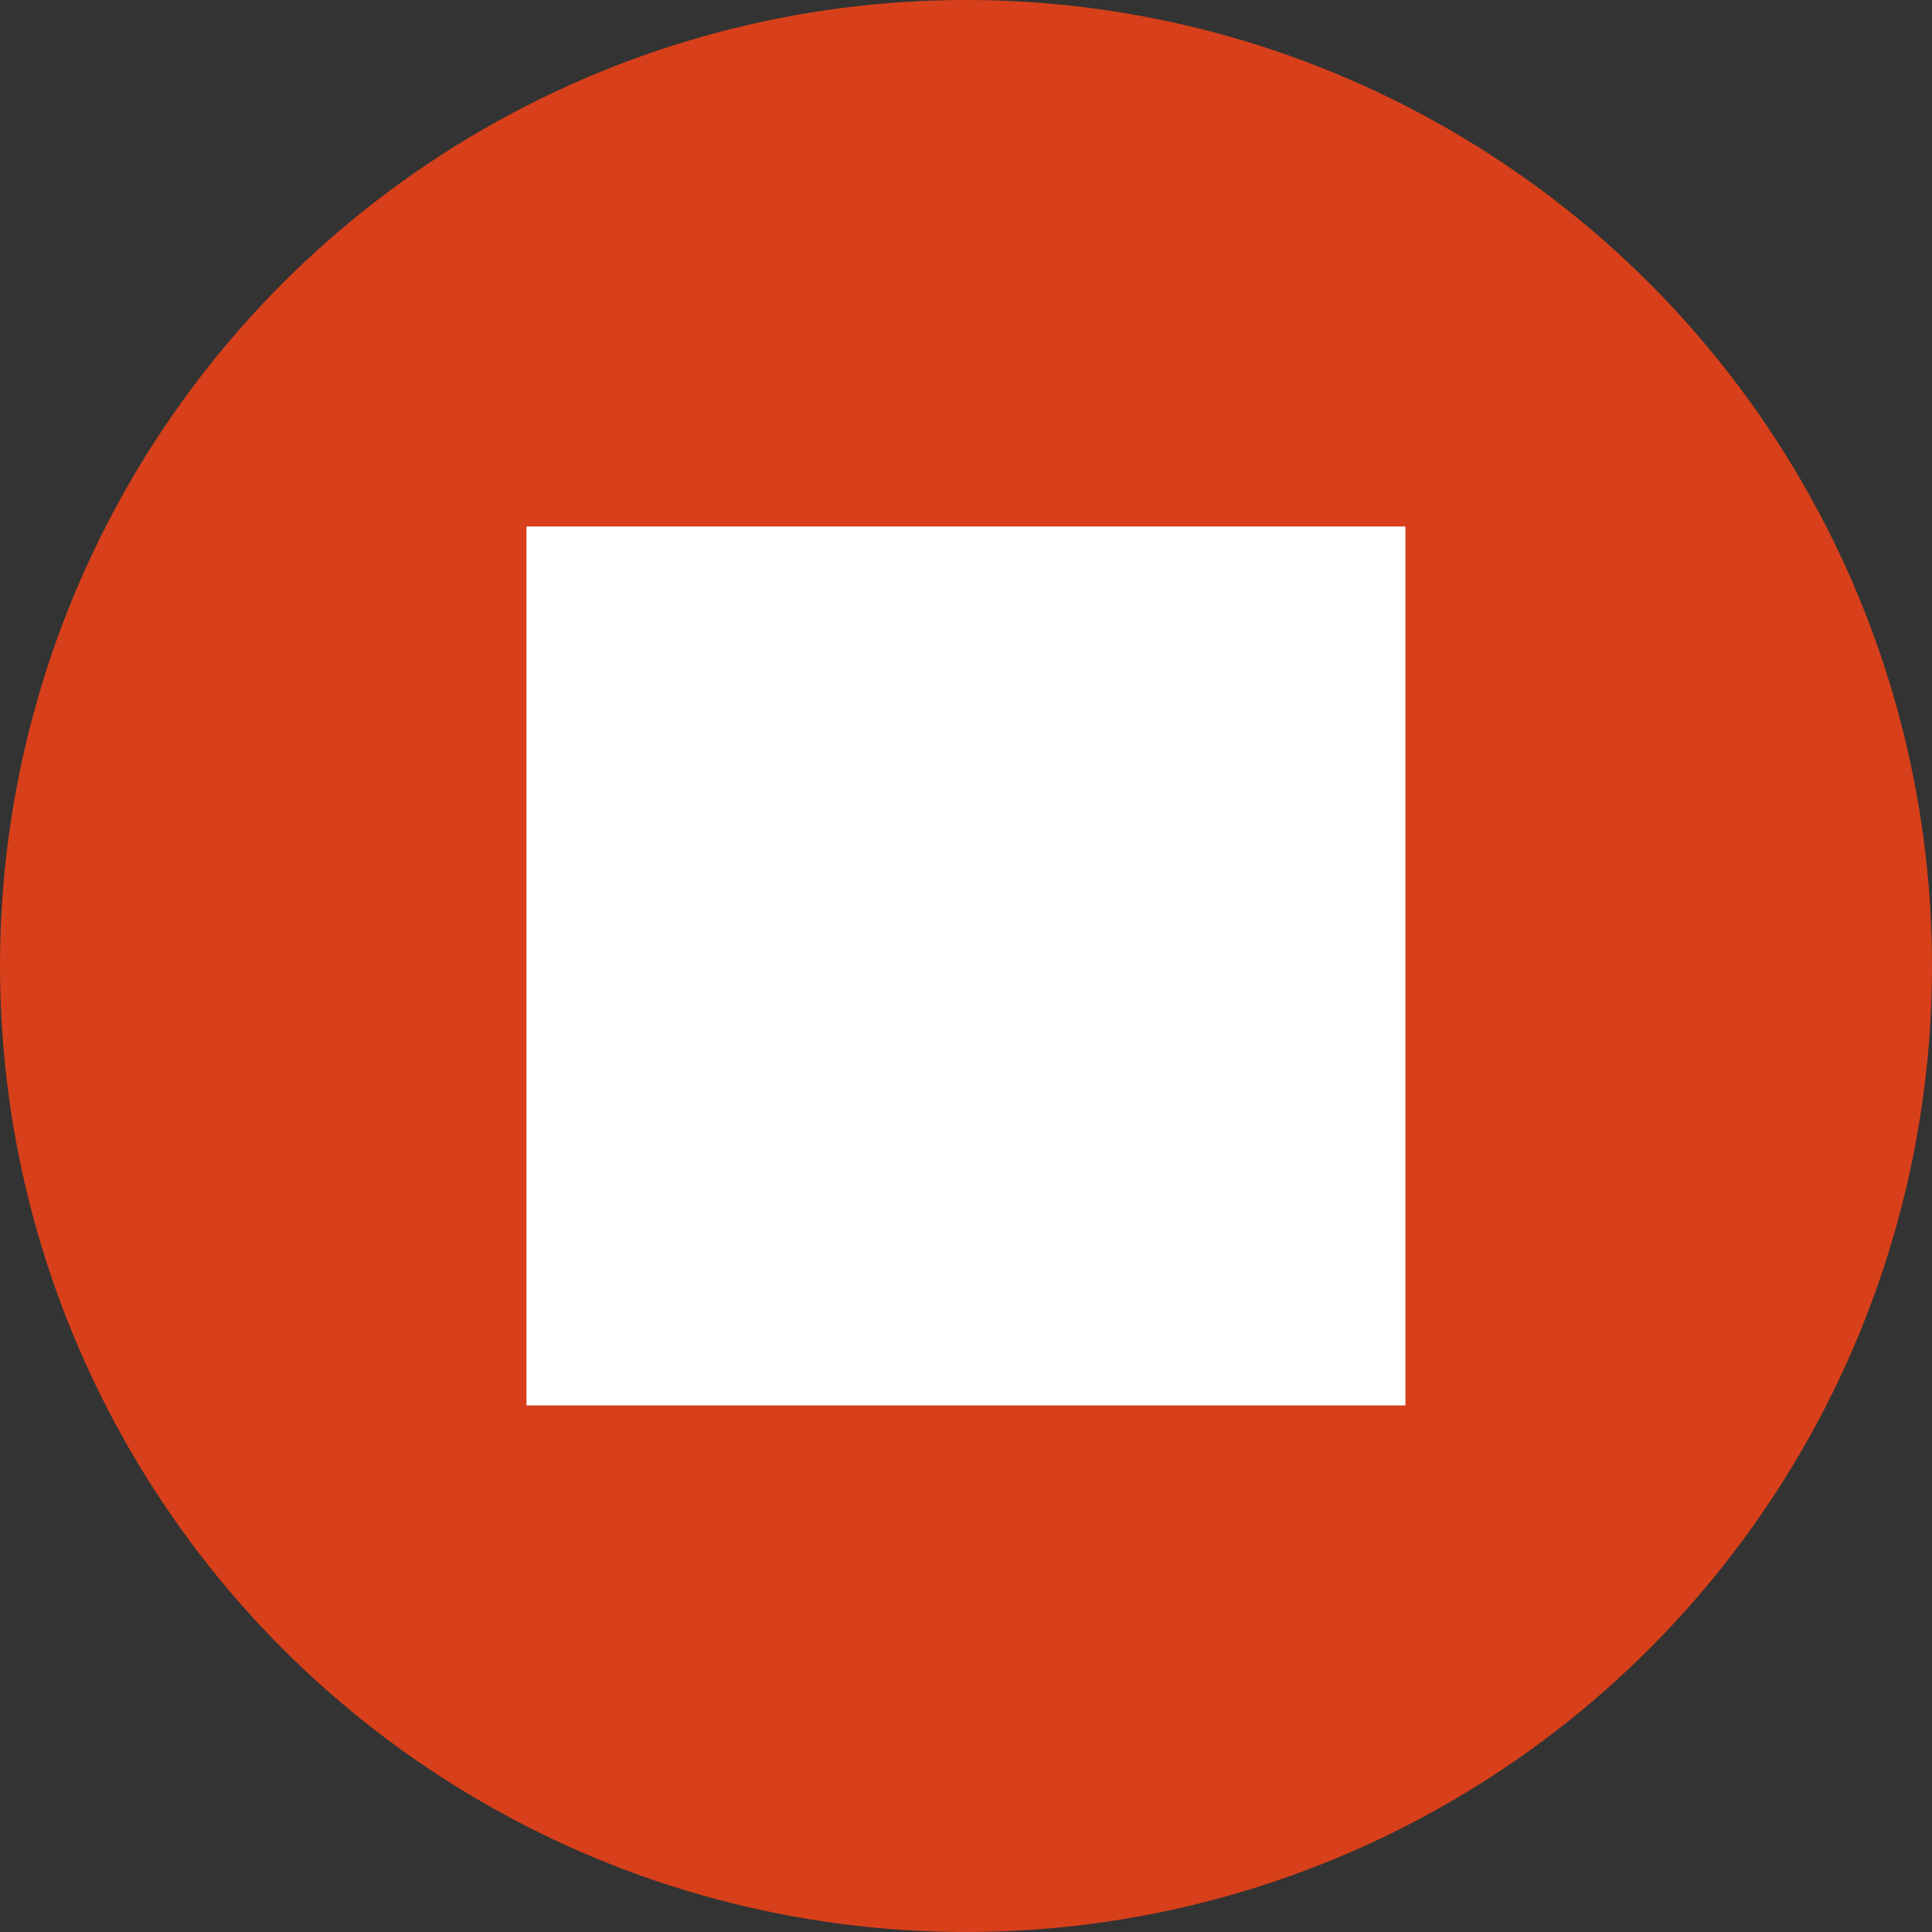 <svg xmlns="http://www.w3.org/2000/svg" viewBox="0 0 512 512" width="128px" height="128px"><rect x="0" y="0" width="512" height="512" fill="#333333" stroke="none"/><defs><radialGradient id="gradient-2"><stop offset="0%" stop-color="#fff" stop-opacity="1"></stop><stop offset="100%" stop-color="#fff" stop-opacity="1"></stop></radialGradient></defs><circle cx="256" cy="256" r="256" fill="#d7401a" fill-opacity="1"></circle><g class="" transform="translate(0,0)" style="touch-action: none;"><path d="M23.05 23.05V488.9H488.9V23.05H23.05z" fill="#fff" fill-opacity="1" transform="translate(128, 128) scale(0.5, 0.5) rotate(0, 256, 256)"></path></g></svg>
